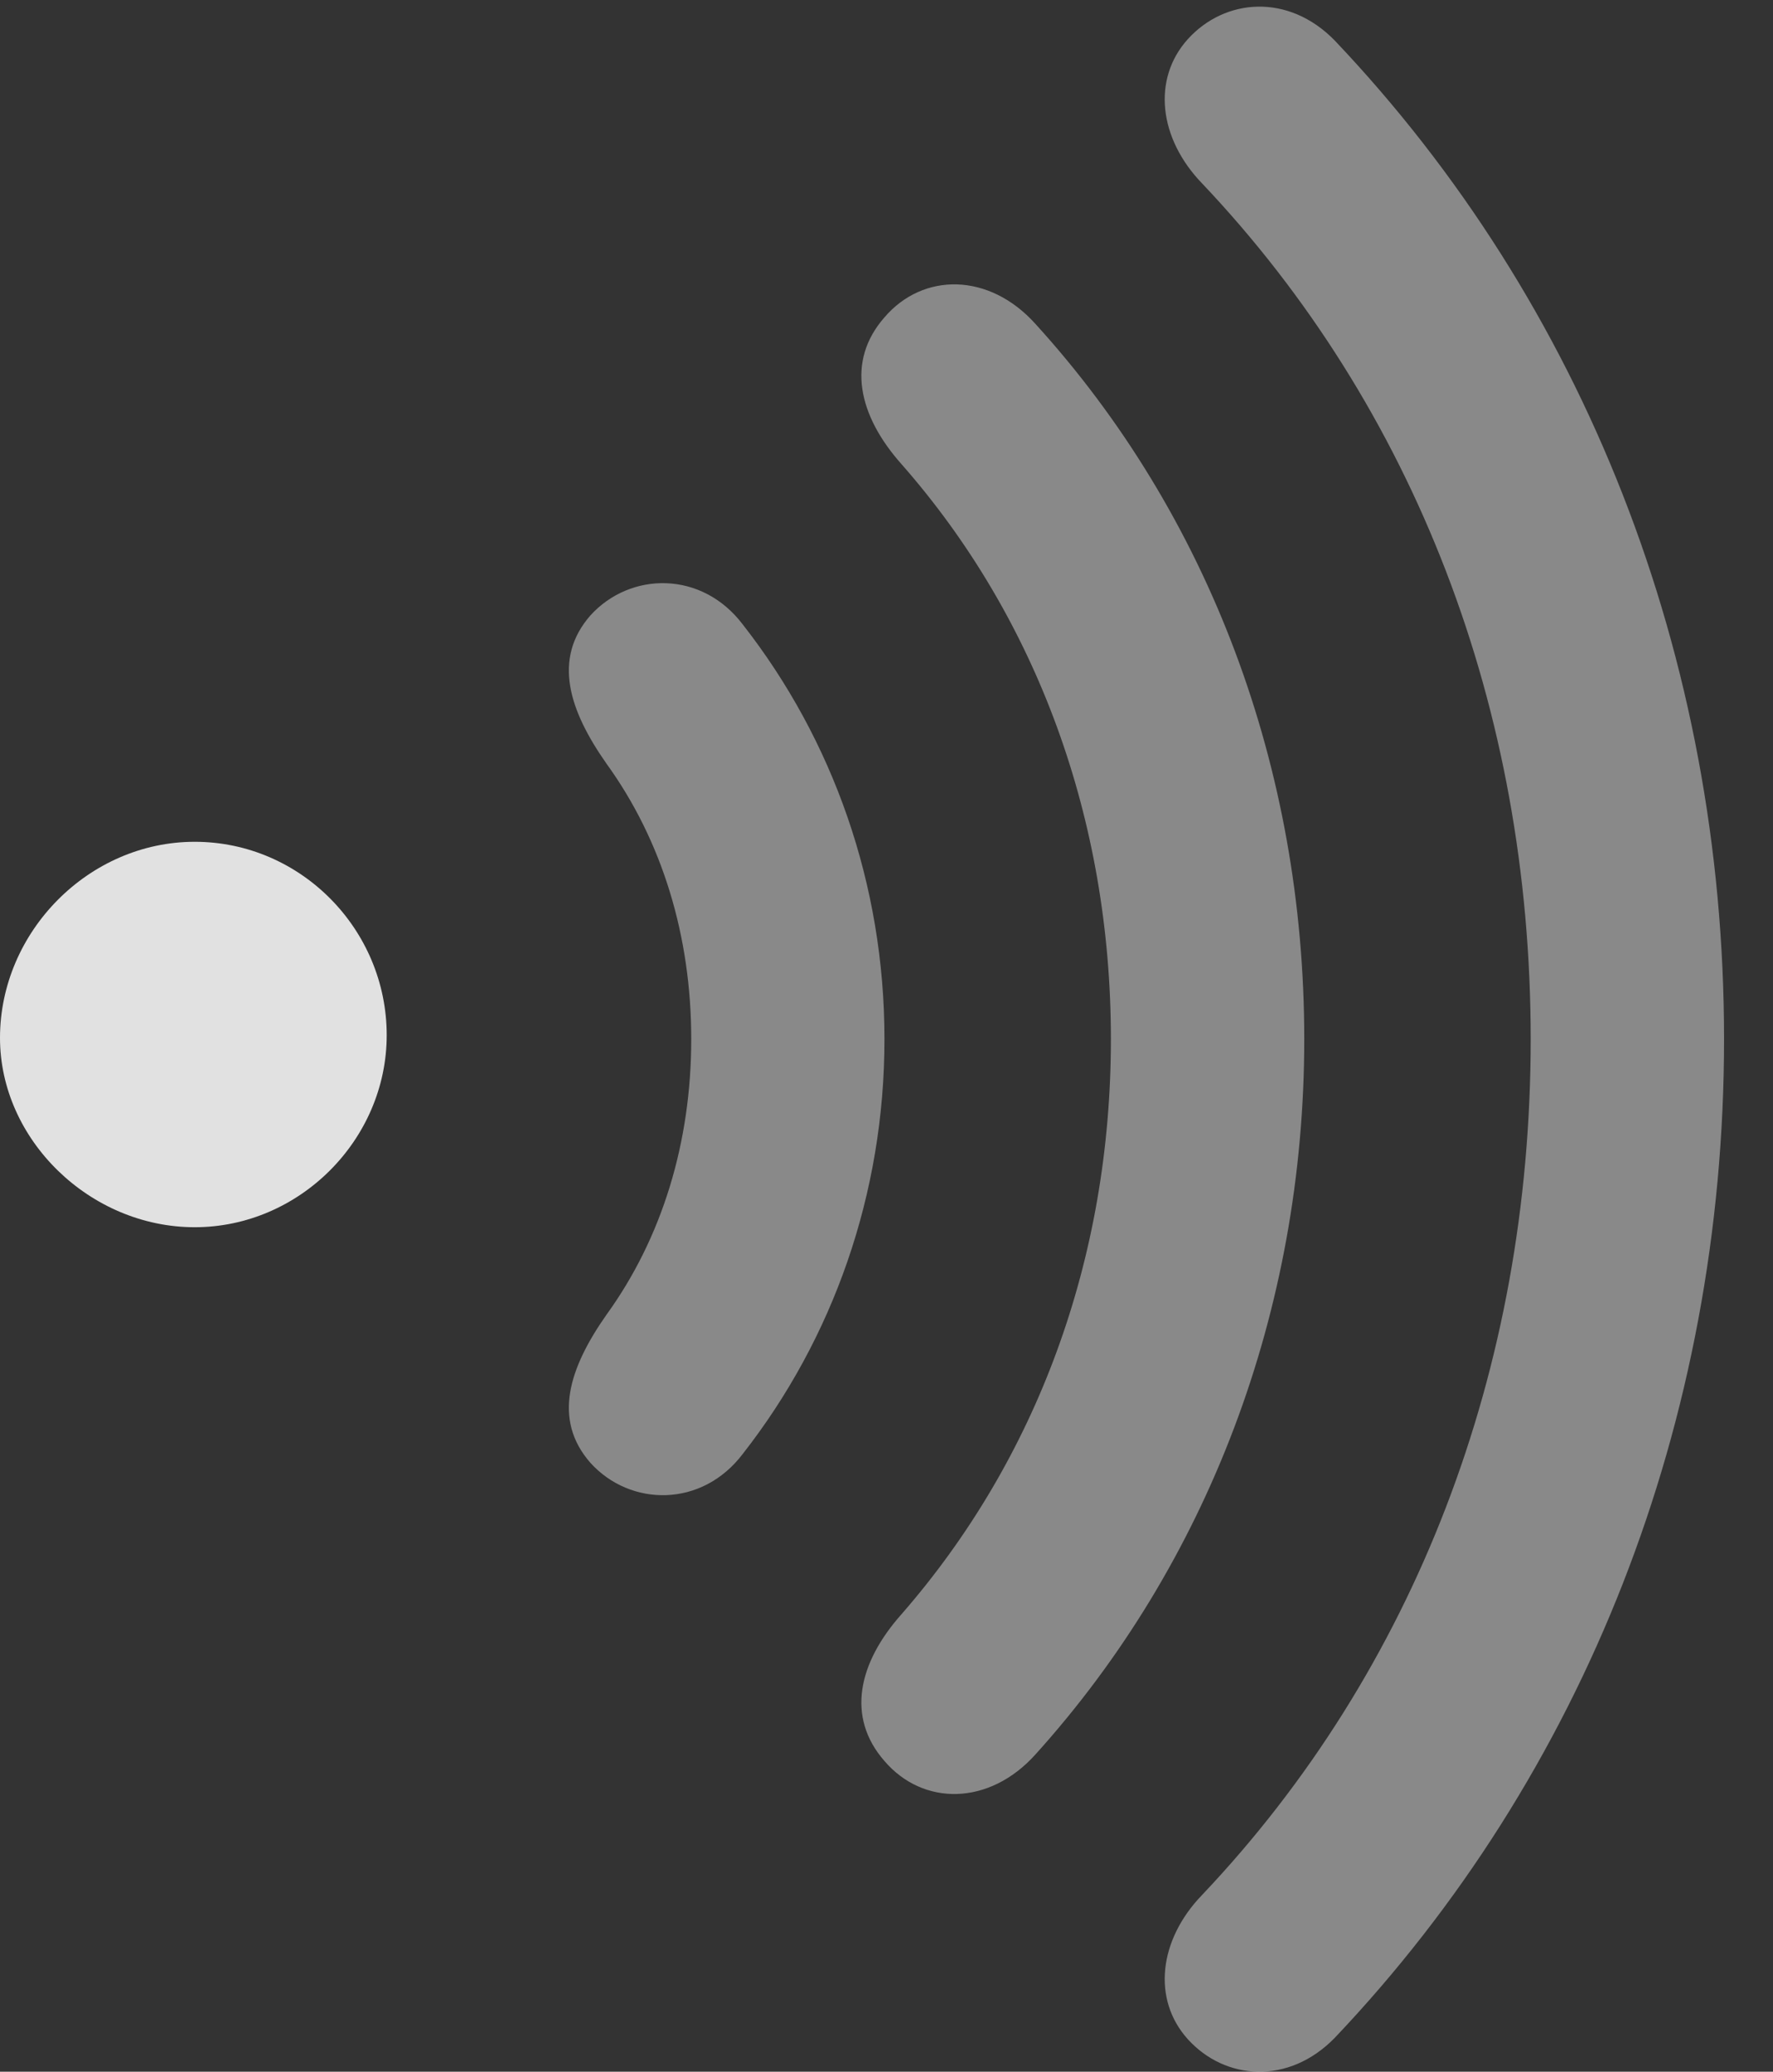 <?xml version="1.0" encoding="UTF-8"?>
<!--Generator: Apple Native CoreSVG 341-->
<!DOCTYPE svg
PUBLIC "-//W3C//DTD SVG 1.1//EN"
       "http://www.w3.org/Graphics/SVG/1.1/DTD/svg11.dtd">
<svg version="1.1" xmlns="http://www.w3.org/2000/svg" xmlns:xlink="http://www.w3.org/1999/xlink" viewBox="0 0 13.076 15.276">
 <rect x="0" y="0" width="13.076" height="15.276" fill="#333333" stroke="none"/>
 <g>
  <rect height="15.276" opacity="0" width="13.076" x="0" y="0"/>
  <path d="M8.76 15.036C9.033 15.338 9.502 15.377 9.844 15.026C11.68 13.092 12.715 10.485 12.715 7.662C12.715 4.84 11.68 2.233 9.844 0.299C9.502-0.052 9.033-0.013 8.76 0.289C8.496 0.582 8.545 1.022 8.867 1.354C10.43 3.004 11.289 5.221 11.289 7.662C11.289 10.104 10.43 12.321 8.867 13.971C8.545 14.303 8.496 14.743 8.76 15.036Z" fill="white" fill-opacity="0.425"/>
  <path d="M6.523 12.985C6.807 13.317 7.295 13.317 7.637 12.936C8.906 11.53 9.619 9.664 9.619 7.662C9.619 5.661 8.916 3.795 7.637 2.389C7.295 2.008 6.807 2.008 6.523 2.34C6.24 2.662 6.328 3.063 6.65 3.424C7.646 4.557 8.193 6.041 8.193 7.662C8.193 9.284 7.646 10.758 6.65 11.901C6.328 12.262 6.24 12.662 6.523 12.985Z" fill="white" fill-opacity="0.425"/>
  <path d="M4.355 10.787C4.648 11.11 5.176 11.12 5.479 10.719C6.143 9.87 6.523 8.805 6.523 7.662C6.523 6.52 6.143 5.455 5.479 4.606C5.176 4.205 4.648 4.215 4.355 4.537C4.072 4.86 4.199 5.241 4.473 5.631C4.883 6.198 5.098 6.901 5.098 7.662C5.098 8.424 4.883 9.127 4.473 9.694C4.199 10.084 4.072 10.465 4.355 10.787Z" fill="white" fill-opacity="0.425"/>
  <path d="M0 7.653C0 8.405 0.664 9.049 1.436 9.049C2.207 9.049 2.852 8.405 2.852 7.633C2.852 6.852 2.217 6.207 1.436 6.207C0.654 6.207 0 6.871 0 7.653Z" fill="white" fill-opacity="0.85"/>
 </g>
</svg>
